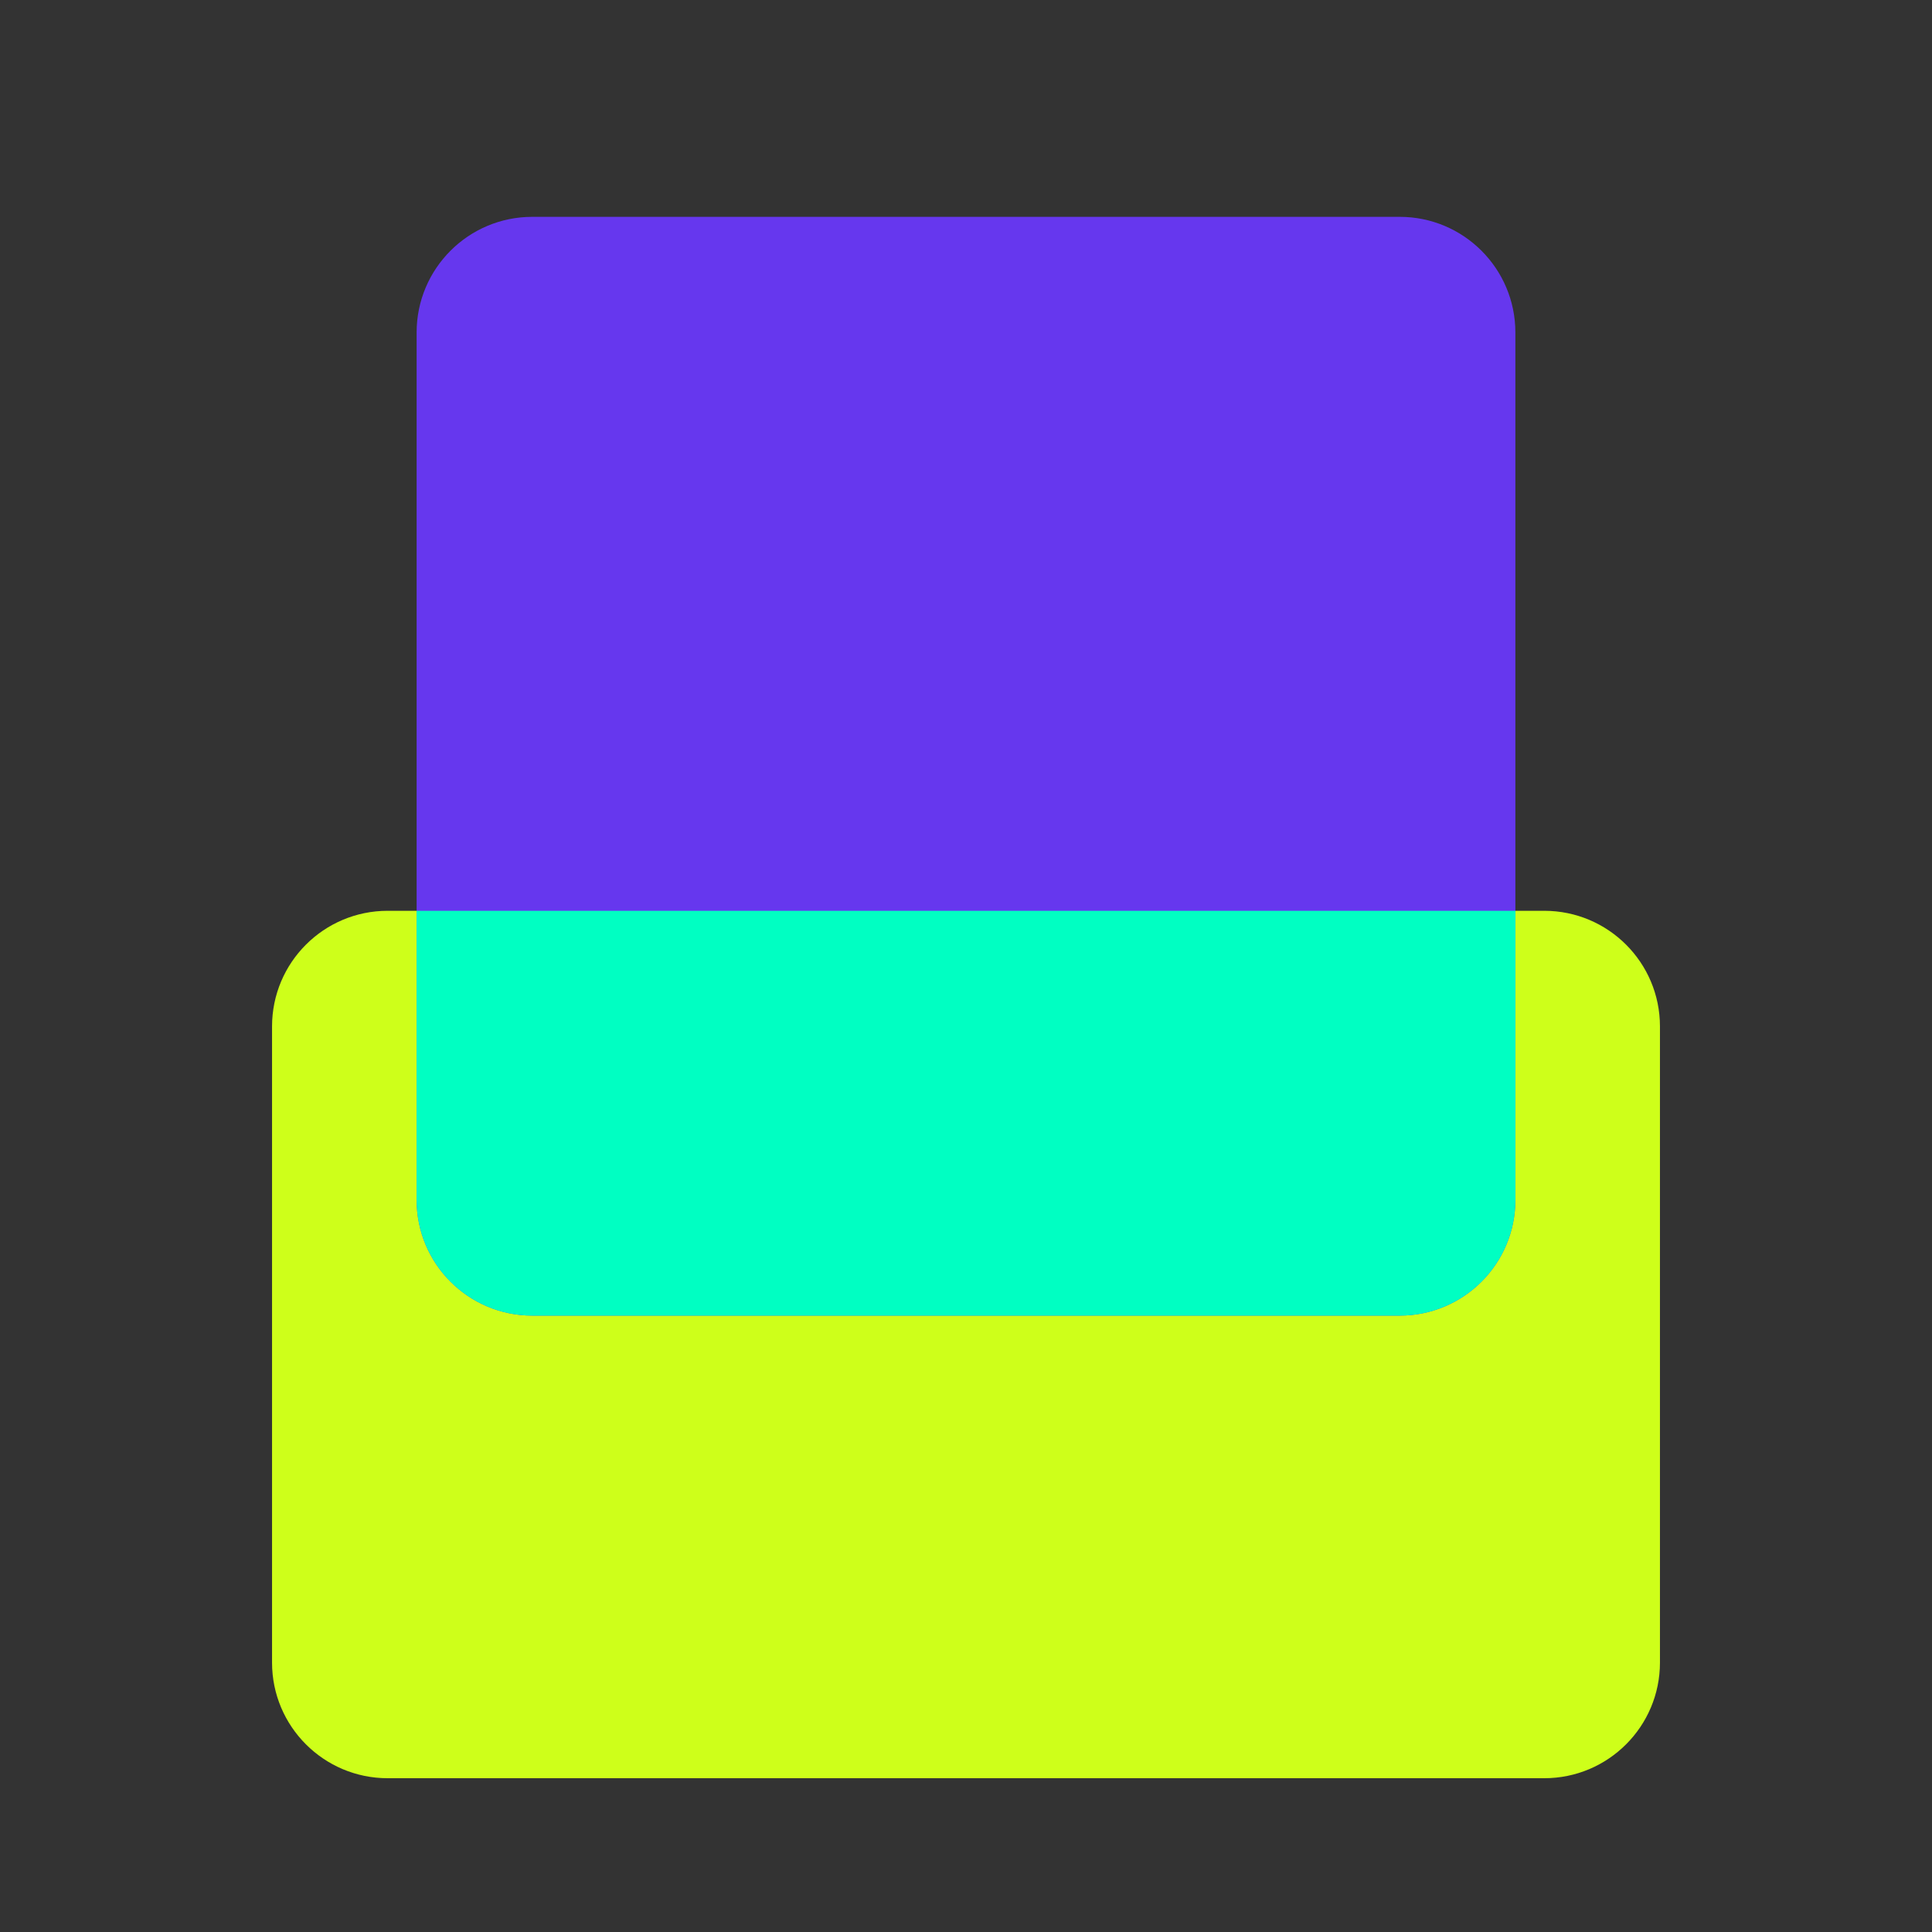 <svg width="42" height="42" viewBox="0 0 42 42" fill="none" xmlns="http://www.w3.org/2000/svg">
<rect x="0" y="0" width="42" height="42" fill="#333333" stroke="none"/>
<path d="M5.914 22.314C5.914 20.925 7.04 19.8 8.428 19.8L33.571 19.8C34.96 19.8 36.086 20.925 36.086 22.314V36.143C36.086 37.531 34.96 38.657 33.571 38.657H8.428C7.04 38.657 5.914 37.531 5.914 36.143L5.914 22.314Z" fill="#CEFF1A"/>
<path d="M9.057 7.229C9.057 5.84 10.183 4.714 11.571 4.714L30.429 4.714C31.817 4.714 32.943 5.84 32.943 7.229V26.086C32.943 27.474 31.817 28.6 30.429 28.6L11.571 28.6C10.183 28.6 9.057 27.474 9.057 26.086L9.057 7.229Z" fill="#6637EE"/>
<path fill-rule="evenodd" clip-rule="evenodd" d="M32.943 19.8V26.086C32.943 27.474 31.817 28.6 30.429 28.6H11.571C10.183 28.6 9.057 27.474 9.057 26.086L9.057 19.8H32.943Z" fill="#00FFC2"/>
</svg>
